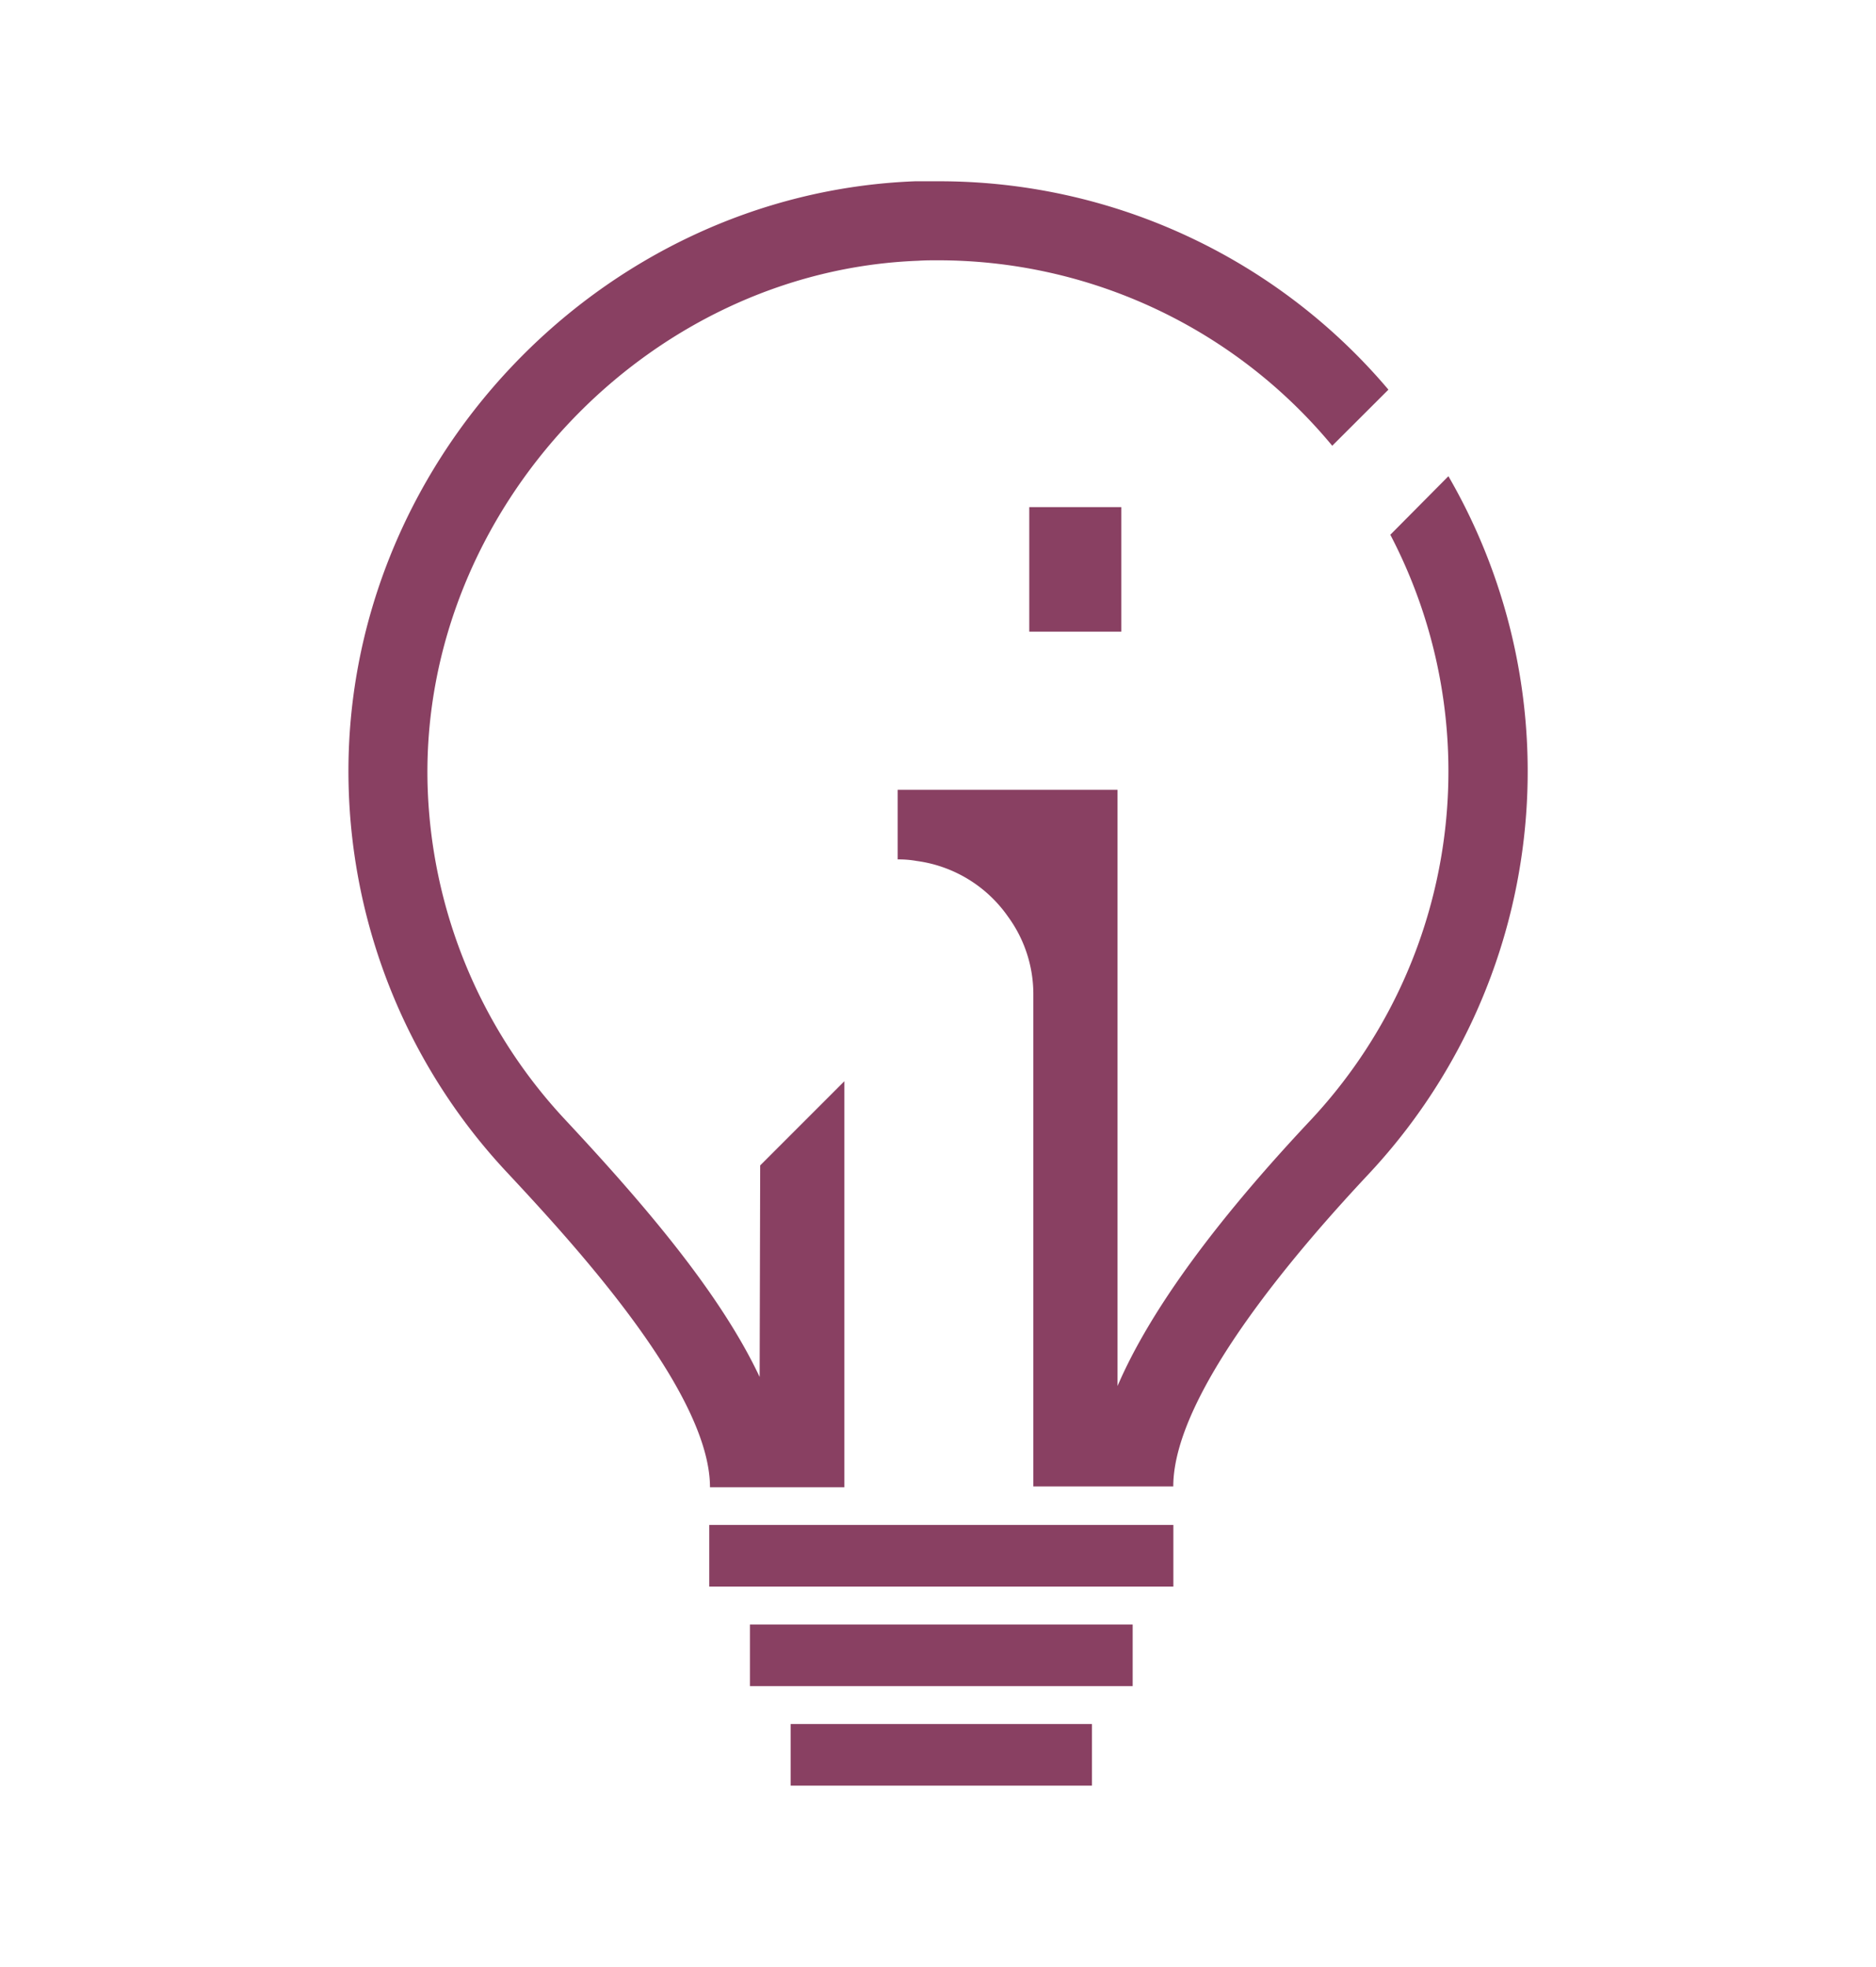 <svg xmlns="http://www.w3.org/2000/svg" viewBox="0 0 207 217.01"><defs><style>.cls-1{fill:#894062;}</style></defs><title>ictomi</title><g id="Layer_1" data-name="Layer 1"><path class="cls-1" d="M159.82,52.54,153.41,59a56.32,56.32,0,0,1-8.77,64.56C132,137,126.1,146.42,123.31,152.92V87.14H99.05v7.68a11.17,11.17,0,0,1,2.1.17,14.65,14.65,0,0,1,10.08,6.15,14.48,14.48,0,0,1,2.79,8.64V164l15.44,0c0-10.47,14.4-26.83,21.55-34.46a65,65,0,0,0,8.81-77Zm-76,99.38c-4.36-9.25-12.69-19-21.51-28.44a56.38,56.38,0,0,1-15.14-37.3c-.56-30,24.22-56.28,54.14-57.41.74-.05,1.44-.05,2.18-.05A56.45,56.45,0,0,1,147,49.18l6.2-6.19A64.89,64.89,0,0,0,103.5,20c-.82,0-1.7,0-2.53,0C66,21.35,37.76,51.41,38.46,86.35A64.76,64.76,0,0,0,56,129.41c7.2,7.72,22.34,24.12,22.34,34.68l14.83,0v-44.8l-9.29,9.29Z"/><rect class="cls-1" x="78.26" y="168.25" width="51.21" height="6.8"/><rect class="cls-1" x="82.75" y="179.23" width="42.23" height="6.8"/><rect class="cls-1" x="87.24" y="190.21" width="33.25" height="6.8"/><rect class="cls-1" x="113.57" y="55.95" width="10.16" height="13.74"/></g></svg>